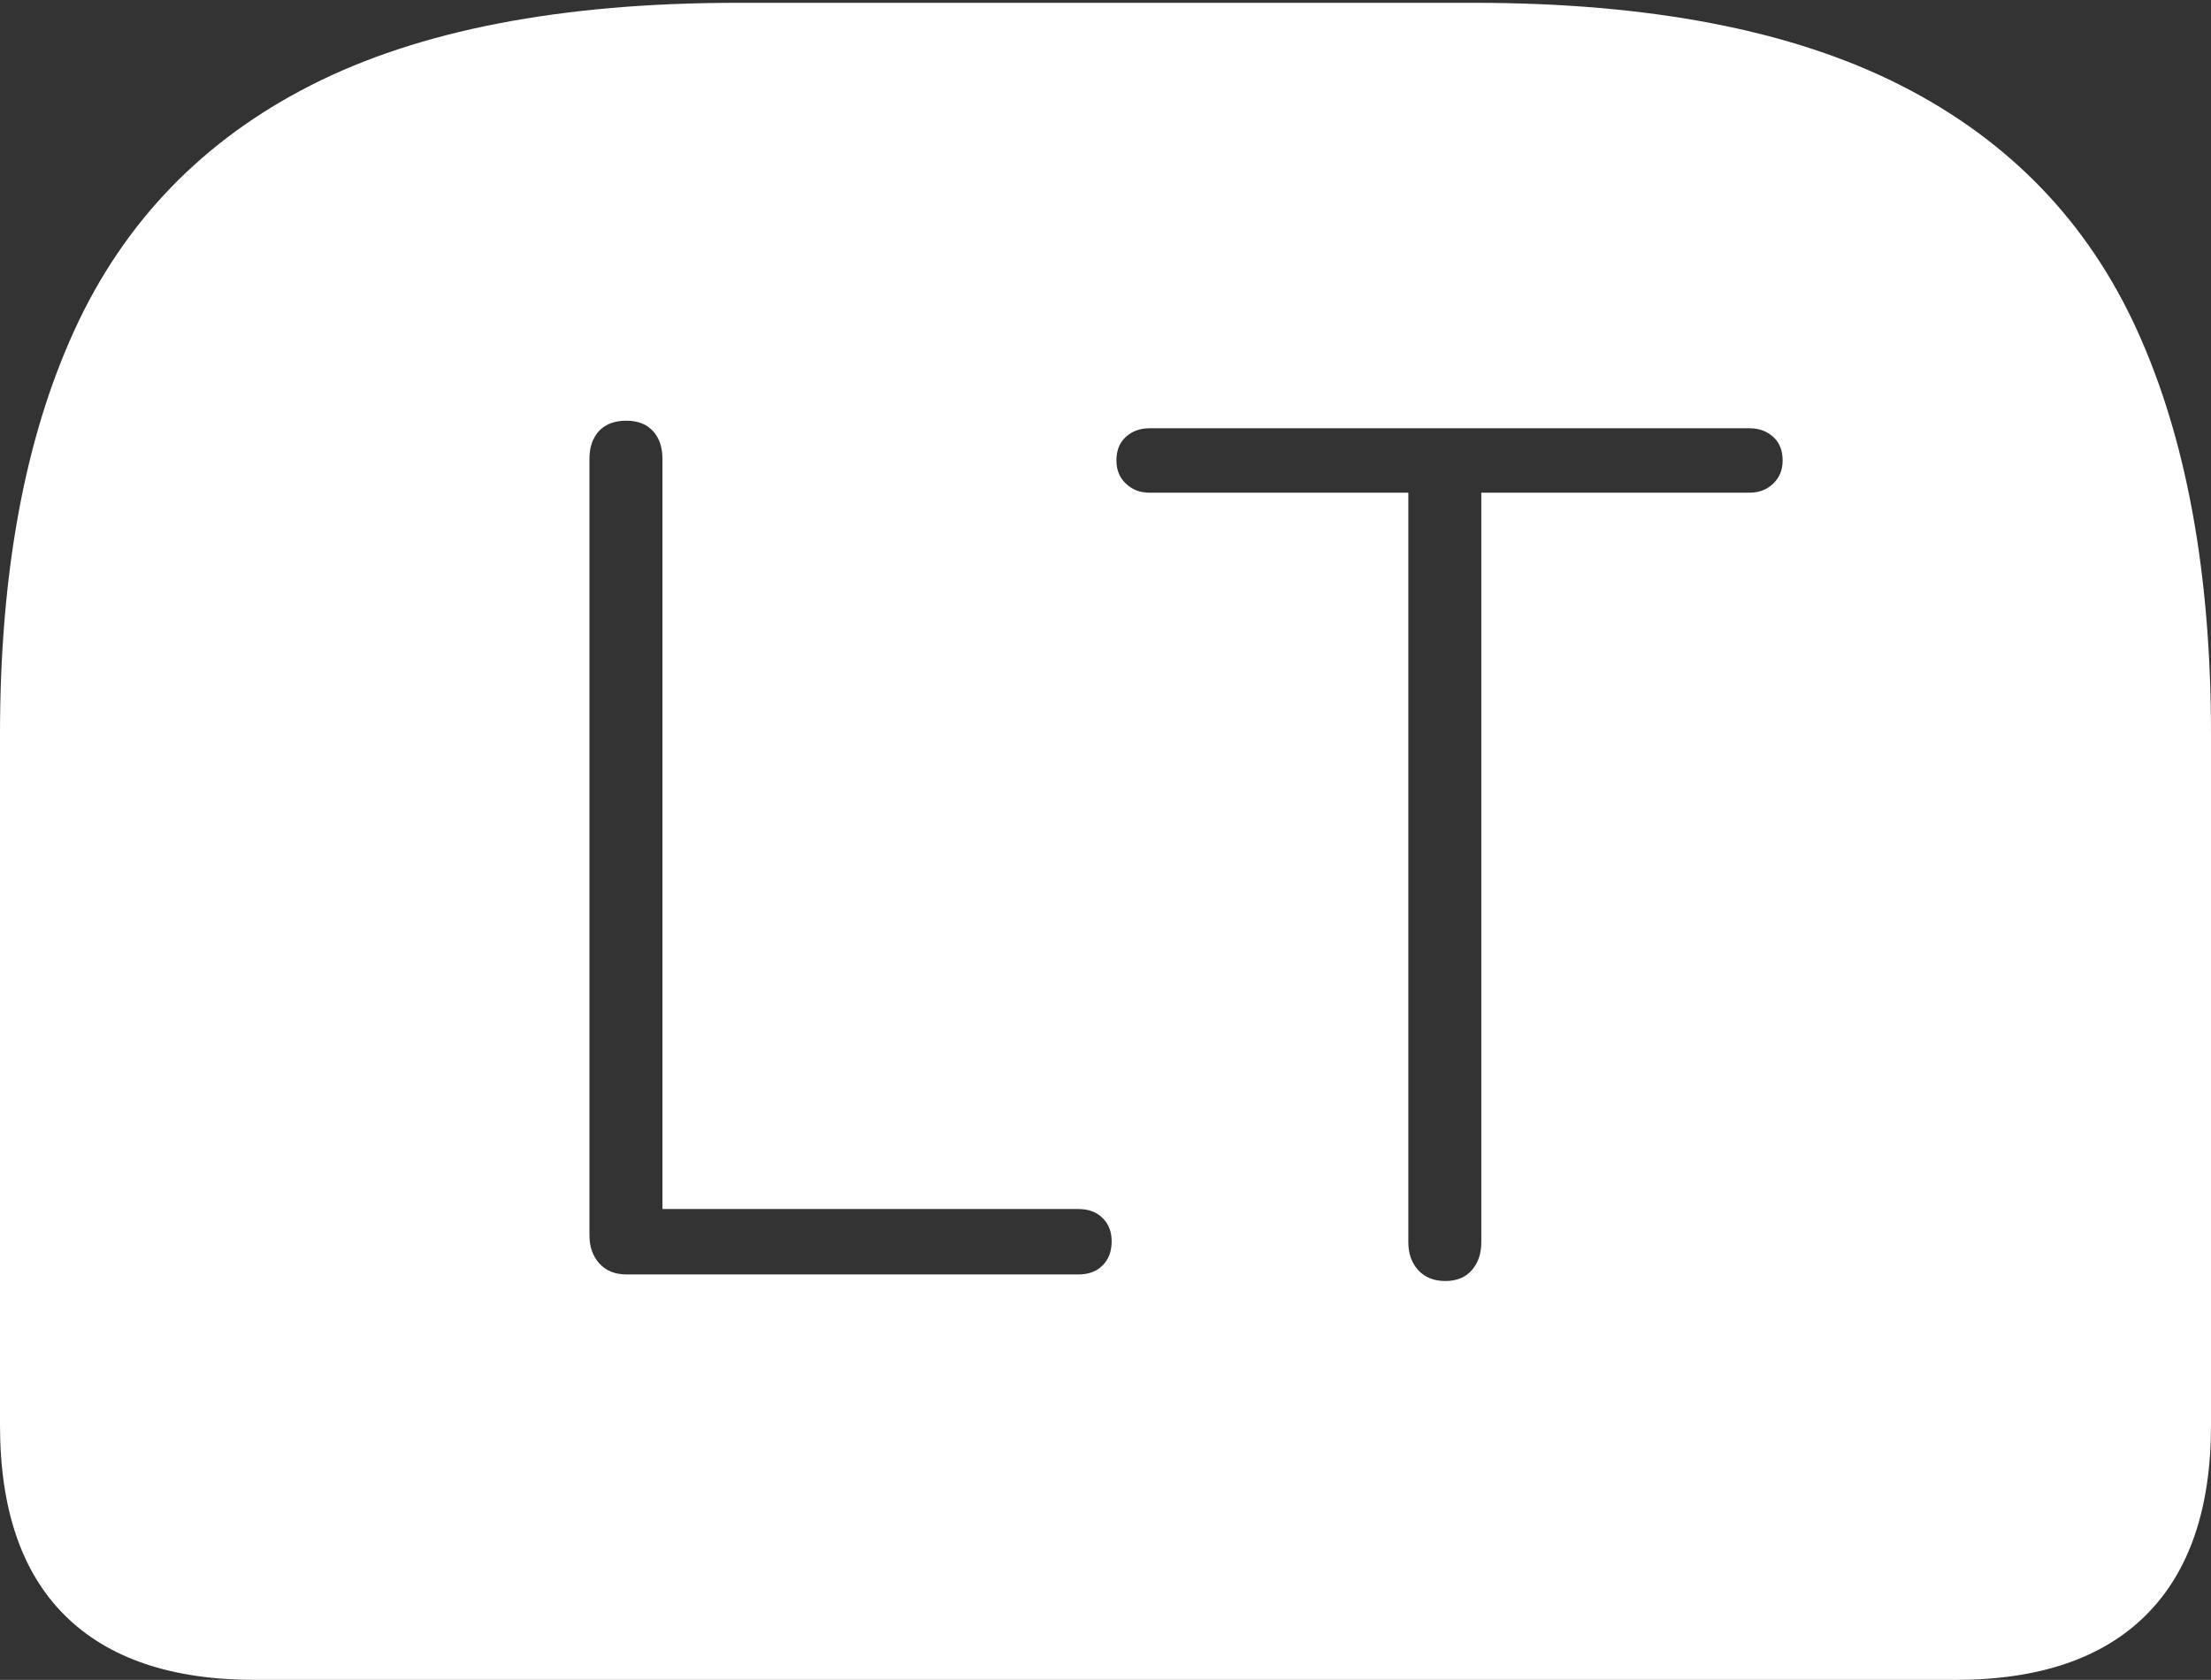 <?xml version="1.0" encoding="UTF-8"?>
<!--Generator: Apple Native CoreSVG 175-->
<!DOCTYPE svg
PUBLIC "-//W3C//DTD SVG 1.1//EN"
       "http://www.w3.org/Graphics/SVG/1.1/DTD/svg11.dtd">
<svg version="1.1" xmlns="http://www.w3.org/2000/svg" xmlns:xlink="http://www.w3.org/1999/xlink" width="22.783" height="17.314">
 <rect width="100%" height="100%" fill="#333333" stroke="none"/>
 <g>
  <rect height="17.314" opacity="0" width="22.783" x="0" y="0"/>
  <path d="M7.598 0.029Q4.873 0.029 3.203 0.879Q1.533 1.729 0.767 3.403Q0 5.078 0 7.568L0 14.688Q0 15.986 0.669 16.65Q1.338 17.314 2.627 17.314L20.146 17.314Q21.445 17.314 22.114 16.645Q22.783 15.977 22.783 14.688L22.783 7.568Q22.783 5.078 22.021 3.403Q21.26 1.729 19.585 0.879Q17.91 0.029 15.185 0.029ZM6.455 13.135Q6.279 13.135 6.177 13.023Q6.074 12.91 6.074 12.734L6.074 4.727Q6.074 4.551 6.172 4.443Q6.27 4.336 6.455 4.336Q6.631 4.336 6.729 4.443Q6.826 4.551 6.826 4.727L6.826 12.461L11.113 12.461Q11.27 12.461 11.362 12.554Q11.455 12.646 11.455 12.793Q11.455 12.949 11.362 13.042Q11.27 13.135 11.113 13.135ZM14.893 13.203Q14.717 13.203 14.614 13.091Q14.512 12.979 14.512 12.803L14.512 5.078L11.846 5.078Q11.699 5.078 11.602 4.985Q11.504 4.893 11.504 4.746Q11.504 4.59 11.602 4.502Q11.699 4.414 11.846 4.414L18.027 4.414Q18.174 4.414 18.271 4.502Q18.369 4.59 18.369 4.746Q18.369 4.893 18.271 4.985Q18.174 5.078 18.027 5.078L15.264 5.078L15.264 12.803Q15.264 12.979 15.166 13.091Q15.068 13.203 14.893 13.203Z" fill="#ffffff"/>
 </g>
</svg>
